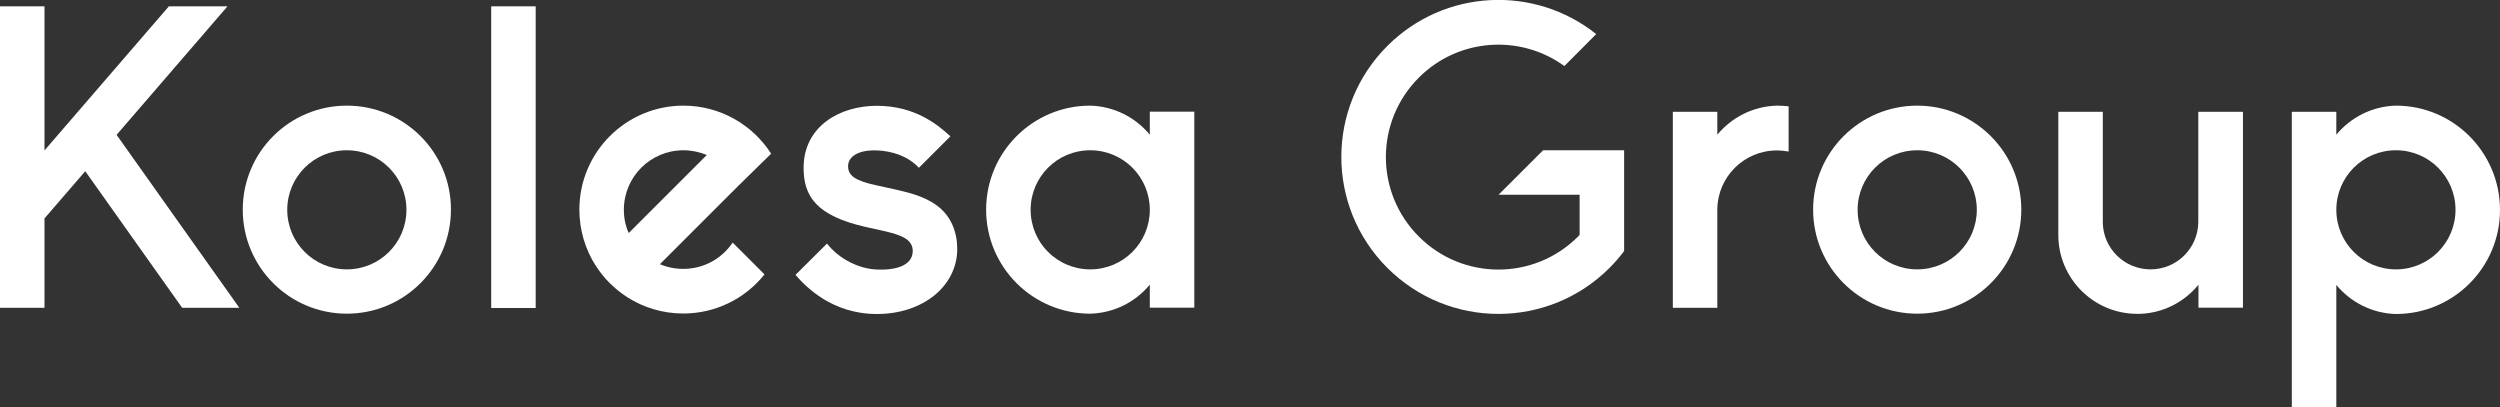 <svg width="215" height="35" viewBox="0 0 215 35" fill="none" xmlns="http://www.w3.org/2000/svg">
<rect x="0" y="0" width="215" height="35" fill="#333333" stroke="none"/>
<path d="M29.829 9.085C24.885 9.085 20.877 13.09 20.877 18.03C20.877 22.971 24.885 26.976 29.829 26.976C34.772 26.976 38.78 22.971 38.78 18.03C38.794 13.104 34.786 9.085 29.829 9.085ZM29.829 23.166C26.994 23.166 24.703 20.877 24.703 18.044C24.703 15.211 26.994 12.923 29.829 12.923C32.663 12.923 34.954 15.211 34.954 18.044C34.954 20.877 32.663 23.166 29.829 23.166Z" fill="#FFF"/>
<path d="M46.069 0.544H42.243V26.487H46.069V0.544Z" fill="#FFF"/>
<path d="M58.777 9.085C53.834 9.085 49.826 13.09 49.826 18.03C49.826 19.803 50.343 21.463 51.236 22.859L51.25 22.873C51.934 23.947 52.856 24.855 53.917 25.538L53.931 25.552C55.328 26.445 56.99 26.962 58.763 26.962C61.584 26.962 64.112 25.65 65.746 23.599L63.008 20.863C62.087 22.231 60.537 23.124 58.763 23.124C58.051 23.124 57.367 22.985 56.752 22.719L63.483 15.993L66.276 13.258L66.318 13.216C64.726 10.732 61.933 9.085 58.777 9.085ZM53.652 18.044C53.652 15.211 55.942 12.923 58.777 12.923C59.489 12.923 60.174 13.076 60.788 13.327L54.071 20.04C53.792 19.426 53.652 18.756 53.652 18.044Z" fill="#FFF"/>
<path d="M81.735 11.723C80.646 10.718 78.677 9.099 75.409 9.099C72.211 9.099 69.167 10.857 69.111 14.332C69.069 16.928 70.27 18.561 74.418 19.51C76.68 20.026 78.439 20.235 78.495 21.519C78.537 22.594 77.504 23.264 75.423 23.18C73.873 23.124 72.155 22.273 71.122 20.947L68.413 23.64C69.307 24.673 71.569 27.004 75.409 27.004C79.389 27.004 82.28 24.603 82.322 21.477C82.336 20.151 81.917 18.393 80.073 17.346C78.872 16.663 77.657 16.439 75.367 15.937C73.636 15.56 72.895 15.142 72.937 14.235C72.979 13.411 73.901 12.867 75.465 12.937C76.666 12.992 78.049 13.383 79.026 14.43L81.735 11.723Z" fill="#FFF"/>
<path d="M98.884 11.583C97.655 10.104 95.826 9.141 93.759 9.085C88.815 9.085 84.807 13.09 84.807 18.03C84.807 22.971 88.815 26.976 93.759 26.976C95.811 26.92 97.655 25.971 98.884 24.478V26.459H102.71V9.601H98.884V11.583ZM93.759 23.166C90.924 23.166 88.634 20.877 88.634 18.044C88.634 15.211 90.924 12.923 93.759 12.923C96.594 12.923 98.884 15.211 98.884 18.044C98.884 20.877 96.594 23.166 93.759 23.166Z" fill="#FFF"/>
<path d="M164.881 9.085C159.937 9.085 155.929 13.09 155.929 18.03C155.929 22.971 159.937 26.976 164.881 26.976C169.824 26.976 173.832 22.971 173.832 18.03C173.832 13.104 169.824 9.085 164.881 9.085ZM164.881 23.166C162.046 23.166 159.756 20.877 159.756 18.044C159.756 15.211 162.046 12.923 164.881 12.923C167.716 12.923 170.006 15.211 170.006 18.044C170.006 20.877 167.716 23.166 164.881 23.166Z" fill="#FFF"/>
<path d="M189.054 9.615V19.133C189.012 21.366 187.196 23.166 184.948 23.166C182.7 23.166 180.87 21.366 180.842 19.133V9.615H177.016V20.207C177.016 23.961 180.06 26.99 183.803 26.99C183.845 26.99 183.887 26.99 183.943 26.99C183.971 26.99 184.012 26.99 184.04 26.99C185.954 26.92 187.657 26.069 188.858 24.729C188.928 24.645 188.998 24.575 189.068 24.492V26.459H192.894V9.615H189.054Z" fill="#FFF"/>
<path d="M152.815 9.085C150.749 9.141 148.919 10.104 147.69 11.583V9.615H143.864V26.473H147.69V18.03C147.704 15.211 149.994 12.937 152.815 12.937C153.164 12.937 153.5 12.979 153.821 13.034V9.141C153.5 9.113 153.164 9.085 152.815 9.085Z" fill="#FFF"/>
<path d="M206.049 9.085C203.982 9.141 202.153 10.104 200.924 11.583V9.615H197.097V35.014H200.924V24.506C202.153 25.985 203.982 26.948 206.049 27.004C210.992 27.004 215 22.998 215 18.058C215 13.104 210.992 9.085 206.049 9.085ZM206.049 23.166C203.214 23.166 200.924 20.877 200.924 18.044C200.924 15.211 203.214 12.923 206.049 12.923C208.884 12.923 211.174 15.211 211.174 18.044C211.174 20.877 208.884 23.166 206.049 23.166Z" fill="#FFF"/>
<path d="M20.584 26.473L10.027 11.597L19.564 0.544H14.523L3.826 12.937V0.544H0V26.473H3.826V18.784L7.331 14.723L15.668 26.473H20.584Z" fill="#FFF"/>
<path d="M139.675 12.923H132.706L128.88 16.746H135.848V20.193C135.806 20.235 135.751 20.291 135.709 20.347C131.924 24.129 125.808 24.129 122.023 20.347C118.239 16.565 118.239 10.453 122.023 6.671C125.431 3.266 130.751 2.931 134.536 5.68L137.273 2.931C131.966 -1.298 124.23 -0.963 119.314 3.949C114.035 9.224 114.035 17.765 119.314 23.04C124.593 28.315 133.139 28.315 138.418 23.04C138.879 22.58 139.298 22.091 139.675 21.589V12.923Z" fill="#FFF"/>
</svg>
